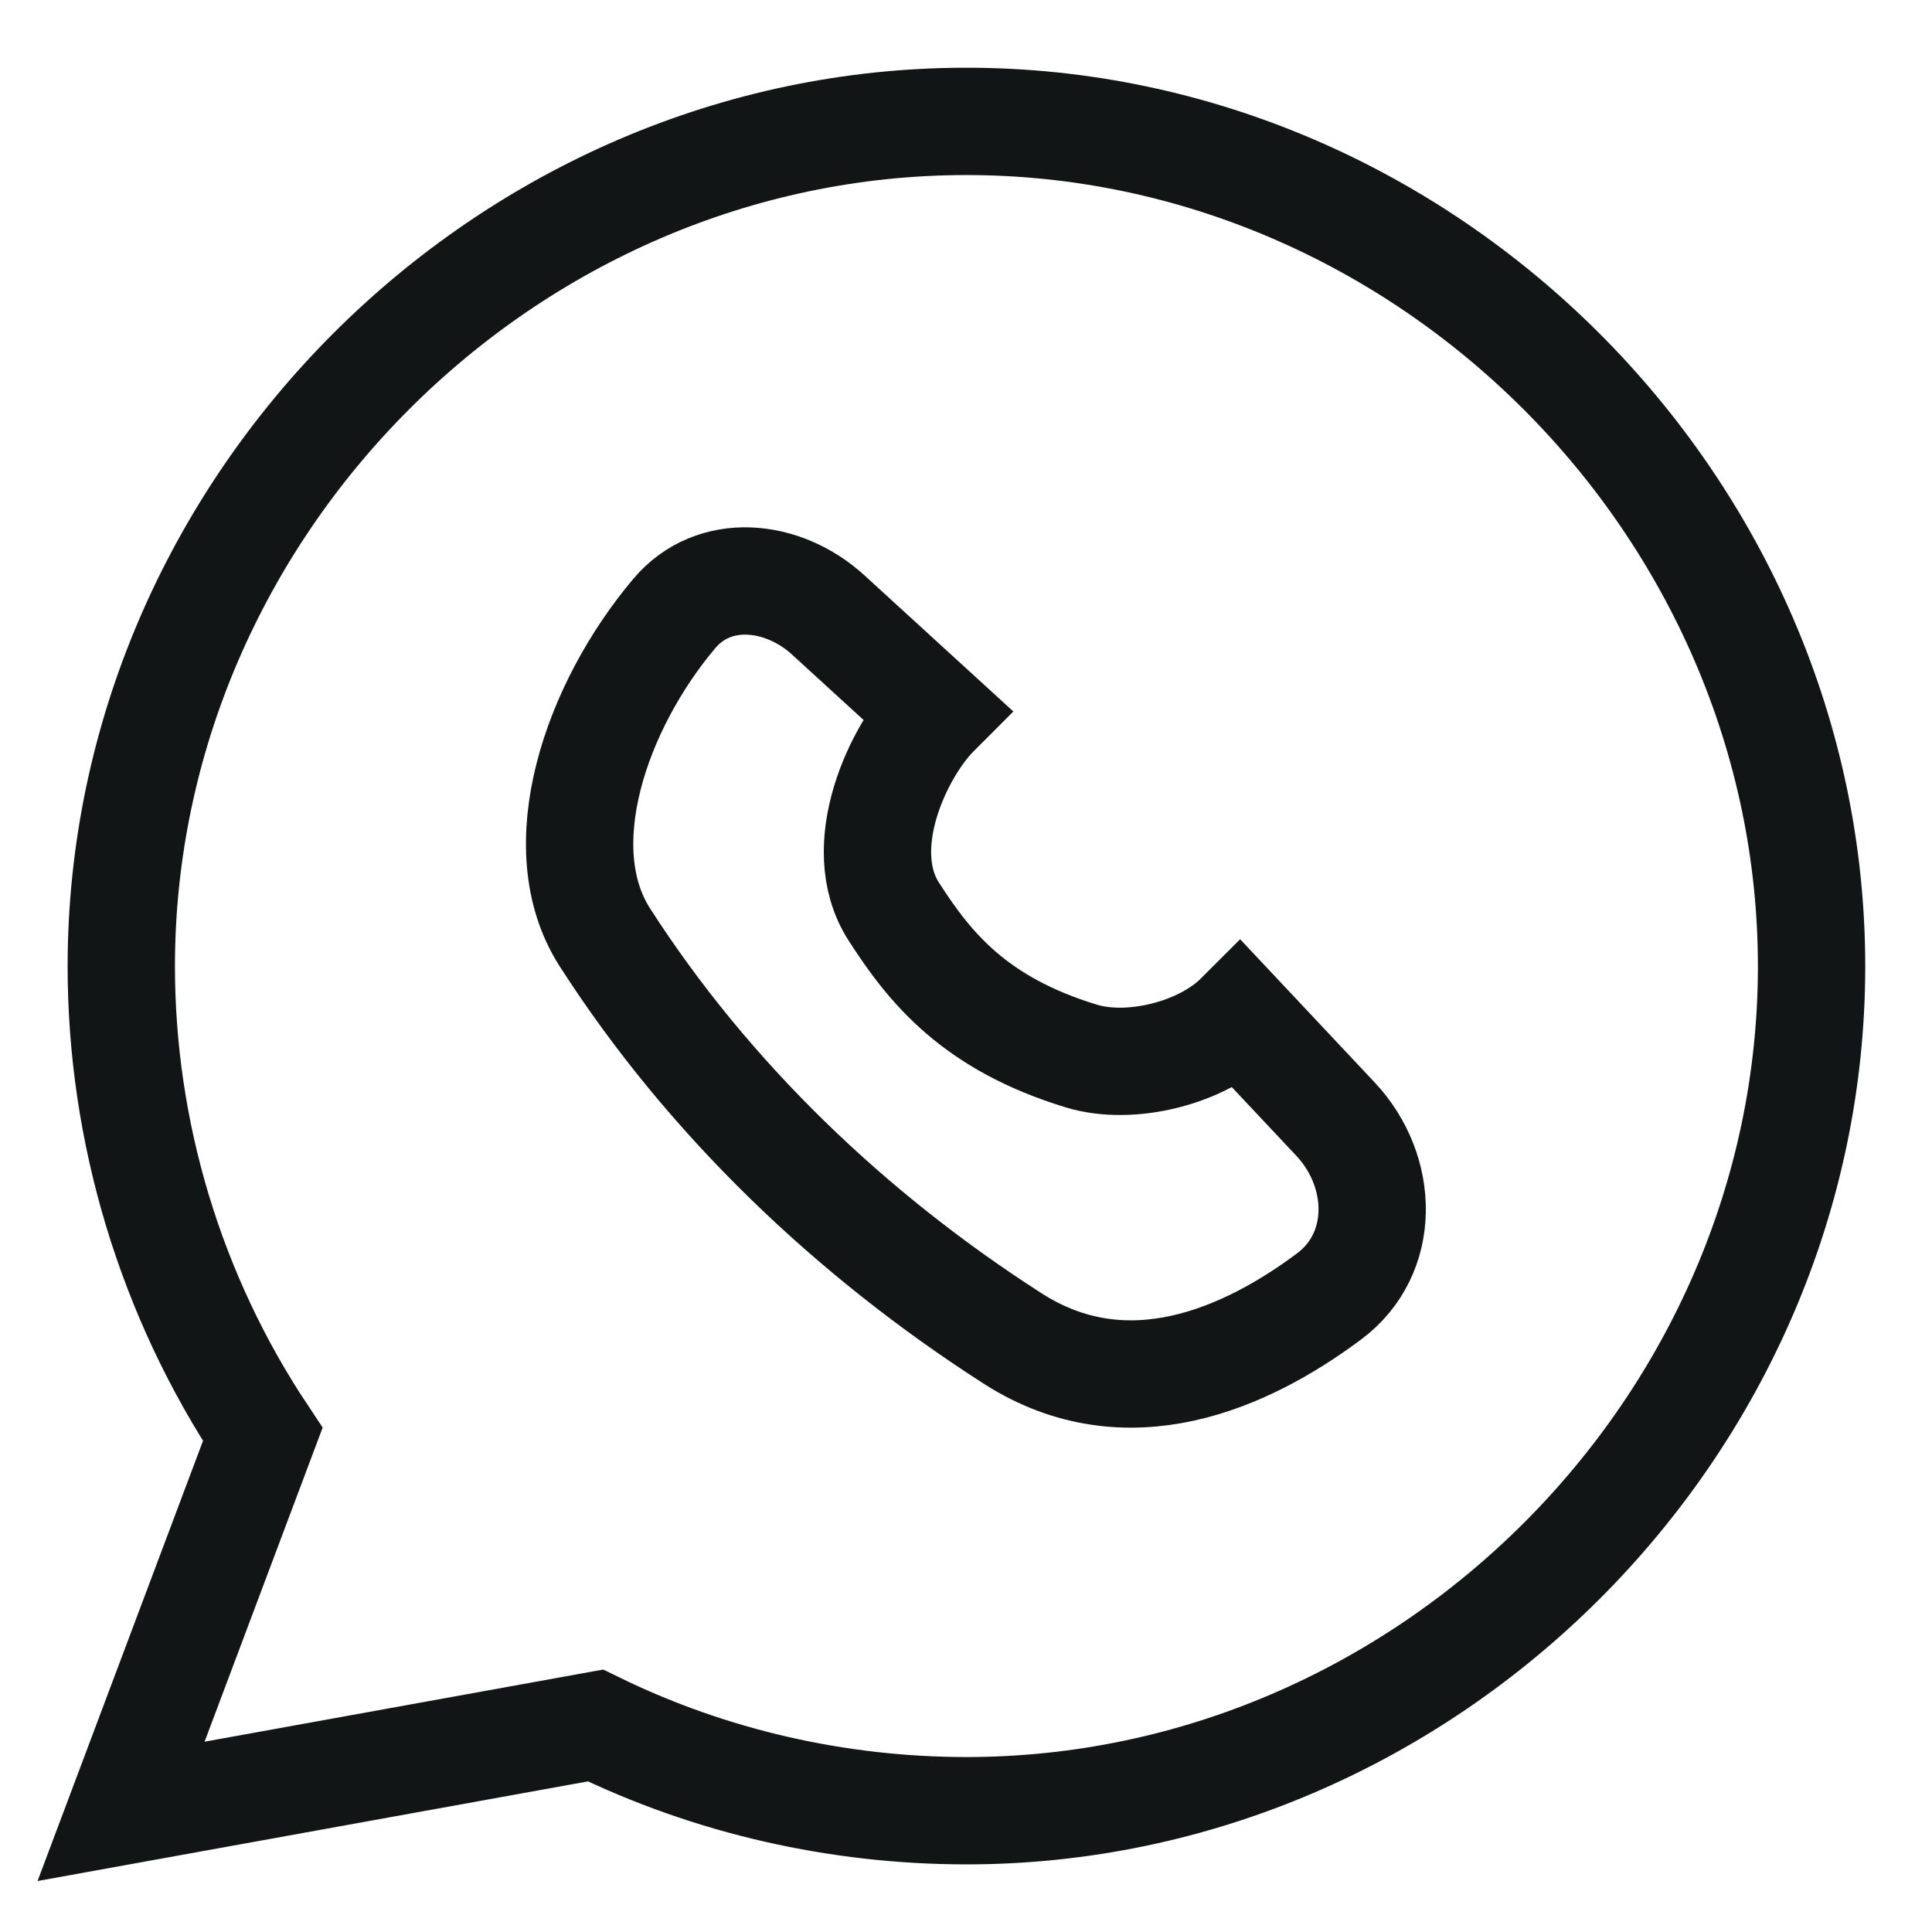 <svg width="18" height="18" viewBox="0 0 18 18" fill="none" xmlns="http://www.w3.org/2000/svg">
<path d="M9 1.131C4.713 1.132 1.13 4.719 1.13 9.003C1.13 10.548 1.59 12.074 2.448 13.364L1.128 16.876L5.548 16.076C6.628 16.604 7.814 16.869 9 16.87C13.292 16.872 16.878 13.29 16.878 9.003C16.878 4.721 13.291 1.128 9 1.131Z" stroke="#121515" strokeLinecap="round" strokeLinejoin="round"/>
<path d="M9.434 12.47C10.499 13.154 11.609 12.656 12.382 12.079C12.917 11.681 12.899 10.913 12.443 10.427L11.543 9.469C11.202 9.81 10.537 9.979 10.075 9.839C9.082 9.536 8.665 9.019 8.327 8.493C7.939 7.888 8.377 6.986 8.718 6.645L7.716 5.729C7.293 5.343 6.651 5.278 6.282 5.716C5.552 6.582 5.098 7.897 5.636 8.734C6.601 10.237 7.931 11.506 9.434 12.47Z" stroke="#121515" strokeLinecap="round" strokeLinejoin="round"/>
</svg>
